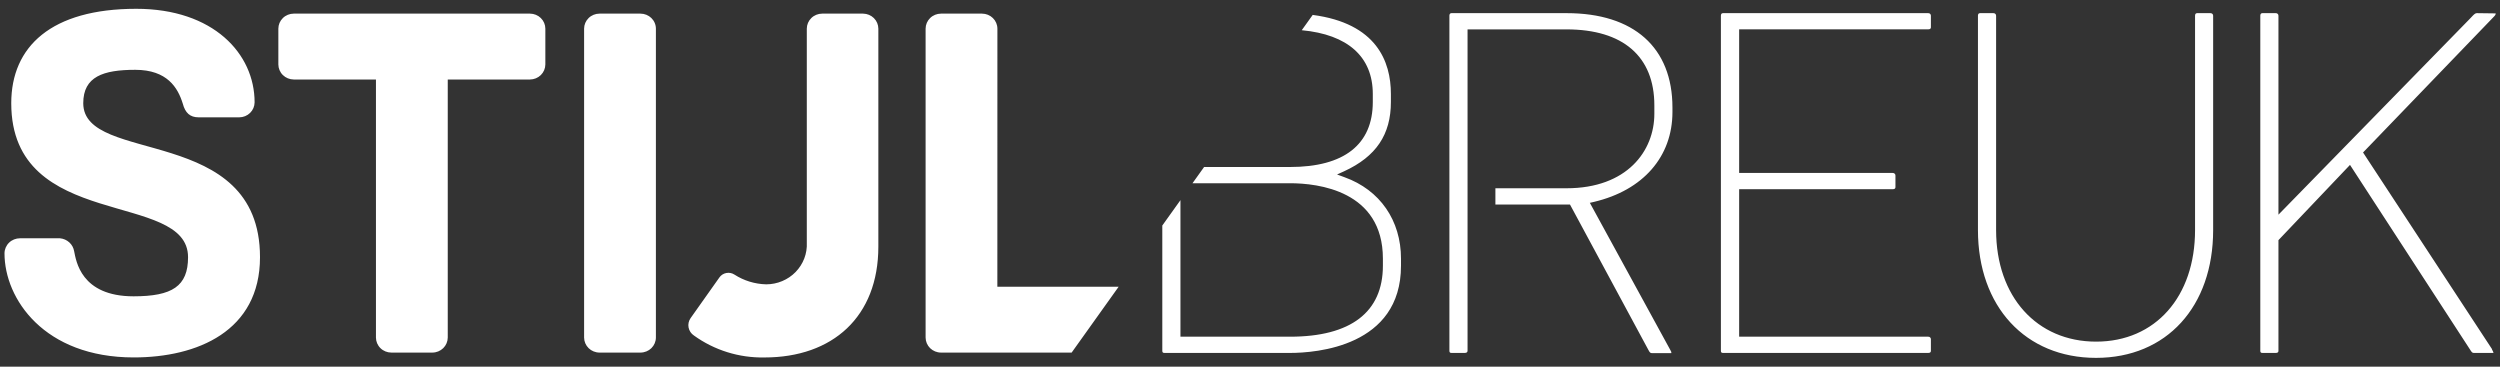 <svg width="100%" height="100%" viewBox="0 0 150 22" fill="none"
  xmlns="http://www.w3.org/2000/svg">
  <rect x="0" y="0" width="150" height="22" fill="#333333" stroke="none"/>
  <path d="M100.347 6.453V6.72C100.347 9.401 98.589 11.414 95.643 12.112L95.391 12.17L100.224 21.009C100.287 21.111 100.287 21.138 100.275 21.187H99.12C99.036 21.187 98.991 21.17 98.904 20.997L94.2 12.273H89.724V11.296H93.99C97.629 11.296 99.261 9.052 99.261 6.829V6.324C99.261 3.391 97.389 1.763 93.99 1.763H88.053V21.044C88.053 21.111 88.017 21.176 87.888 21.176H87.099C86.997 21.176 86.964 21.143 86.964 21.044V0.95C86.964 0.789 87.063 0.789 87.099 0.789H93.999C98.031 0.789 100.347 2.851 100.347 6.453ZM80.67 10.633L80.223 10.469L80.655 10.273C82.566 9.392 83.454 8.075 83.454 6.116V5.641C83.454 3.684 82.59 1.399 78.762 0.895L78.105 1.813C80.862 2.068 82.368 3.403 82.368 5.641V6.116C82.368 8.671 80.649 10.02 77.4 10.02H72.246L71.55 10.994H77.4C79.077 10.994 82.974 11.437 82.974 15.523V15.94C82.974 18.729 81.048 20.202 77.4 20.202H70.827V12.009L69.738 13.531V21.044C69.738 21.143 69.771 21.176 69.873 21.176H77.4C78.963 21.176 84.06 20.797 84.06 15.94V15.523C84.06 13.229 82.8 11.399 80.67 10.633ZM132.627 0.789H131.838C131.802 0.789 131.703 0.789 131.703 0.95V13.804C131.703 17.808 129.318 20.498 125.766 20.498C122.214 20.498 119.766 17.808 119.766 13.804V0.95C119.768 0.929 119.765 0.907 119.757 0.887C119.75 0.866 119.737 0.848 119.722 0.832C119.706 0.817 119.687 0.805 119.666 0.798C119.645 0.79 119.623 0.787 119.601 0.789H118.812C118.776 0.789 118.677 0.789 118.677 0.95V13.804C118.677 18.392 121.527 21.472 125.763 21.472C129.999 21.472 132.789 18.392 132.789 13.804V0.95C132.791 0.929 132.788 0.907 132.78 0.887C132.773 0.867 132.761 0.849 132.746 0.834C132.73 0.818 132.712 0.806 132.691 0.799C132.671 0.791 132.649 0.788 132.627 0.789ZM149.517 20.941L141.783 9.149L149.583 1.053C149.727 0.912 149.742 0.871 149.742 0.804L148.605 0.789C148.509 0.789 148.419 0.883 148.281 1.032L148.14 1.179L136.707 12.88V0.95C136.709 0.929 136.706 0.907 136.698 0.887C136.691 0.866 136.678 0.848 136.663 0.832C136.647 0.817 136.628 0.805 136.607 0.798C136.586 0.79 136.564 0.787 136.542 0.789H135.753C135.717 0.789 135.618 0.789 135.618 0.95V21.044C135.618 21.146 135.651 21.176 135.753 21.176H136.542C136.707 21.176 136.707 21.082 136.707 21.044V14.409L141 9.894L148.2 20.97C148.302 21.135 148.341 21.176 148.428 21.176H149.61C149.61 21.138 149.568 21.05 149.523 20.976L149.517 20.941ZM115.689 0.789H103.389C103.353 0.789 103.254 0.789 103.254 0.95V21.044C103.254 21.143 103.287 21.176 103.389 21.176H115.689C115.854 21.176 115.854 21.082 115.854 21.044V20.363C115.856 20.341 115.853 20.32 115.845 20.299C115.838 20.279 115.825 20.261 115.81 20.245C115.794 20.23 115.775 20.218 115.754 20.21C115.733 20.203 115.711 20.2 115.689 20.202H104.349V11.352H113.565C113.727 11.352 113.727 11.255 113.727 11.22V10.539C113.729 10.518 113.726 10.497 113.718 10.476C113.711 10.456 113.699 10.438 113.684 10.423C113.668 10.407 113.65 10.395 113.629 10.388C113.609 10.38 113.587 10.377 113.565 10.378H104.349V1.76H115.689C115.854 1.76 115.854 1.666 115.854 1.631V0.95C115.856 0.929 115.853 0.907 115.845 0.887C115.838 0.866 115.825 0.848 115.81 0.832C115.794 0.817 115.775 0.805 115.754 0.798C115.733 0.79 115.711 0.787 115.689 0.789ZM31.8 0.818H17.622C17.378 0.819 17.144 0.914 16.972 1.083C16.799 1.252 16.702 1.48 16.701 1.719V3.869C16.703 4.107 16.8 4.336 16.973 4.504C17.145 4.673 17.378 4.768 17.622 4.77H22.557V20.255C22.558 20.493 22.655 20.722 22.828 20.89C23 21.059 23.234 21.154 23.478 21.155H25.944C26.188 21.154 26.421 21.058 26.593 20.89C26.766 20.721 26.863 20.493 26.865 20.255V4.77H31.8C32.044 4.768 32.277 4.673 32.45 4.504C32.622 4.336 32.719 4.107 32.721 3.869V1.719C32.72 1.48 32.623 1.252 32.45 1.083C32.278 0.914 32.044 0.819 31.8 0.818ZM59.844 1.719C59.843 1.48 59.746 1.252 59.573 1.083C59.401 0.914 59.167 0.819 58.923 0.818H56.457C56.213 0.819 55.979 0.914 55.807 1.083C55.634 1.252 55.537 1.48 55.536 1.719V20.255C55.538 20.493 55.635 20.721 55.807 20.89C55.98 21.058 56.213 21.154 56.457 21.155H64.299L67.119 17.204H59.841L59.844 1.719ZM4.995 6.192C4.995 4.594 6.195 4.189 8.115 4.189C10.035 4.189 10.671 5.262 10.968 6.222C11.115 6.773 11.4 7.04 11.919 7.04H14.355C14.599 7.039 14.833 6.944 15.005 6.775C15.178 6.607 15.275 6.378 15.276 6.139C15.276 3.227 12.81 0.528 8.175 0.528C3.075 0.528 0.675 2.792 0.675 6.192C0.675 13.922 11.283 11.393 11.283 15.432C11.283 17.175 10.332 17.779 8.013 17.779C4.836 17.779 4.566 15.629 4.449 15.077C4.416 14.874 4.315 14.686 4.161 14.545C4.007 14.404 3.81 14.317 3.6 14.297H1.2C1.078 14.297 0.958 14.32 0.845 14.365C0.732 14.41 0.63 14.476 0.544 14.56C0.457 14.644 0.389 14.744 0.342 14.854C0.295 14.964 0.27 15.082 0.27 15.2C0.27 17.931 2.649 21.446 8.025 21.446C11.829 21.446 15.6 19.876 15.6 15.432C15.6 7.412 4.995 9.912 4.995 6.192ZM51.795 0.818H49.329C49.085 0.819 48.851 0.914 48.679 1.083C48.506 1.252 48.409 1.48 48.408 1.719V14.558C48.424 14.881 48.373 15.203 48.257 15.506C48.142 15.808 47.965 16.085 47.738 16.319C47.51 16.553 47.236 16.739 46.932 16.866C46.629 16.994 46.302 17.06 45.972 17.06C45.292 17.044 44.631 16.84 44.064 16.474C43.921 16.381 43.746 16.348 43.578 16.38C43.409 16.412 43.261 16.508 43.164 16.647L41.436 19.087C41.379 19.169 41.338 19.26 41.317 19.357C41.296 19.453 41.295 19.553 41.314 19.65C41.333 19.747 41.371 19.84 41.426 19.922C41.482 20.005 41.553 20.076 41.637 20.131C42.86 21.014 44.347 21.477 45.867 21.448C49.956 21.448 52.701 19.008 52.701 14.796V1.719C52.7 1.482 52.604 1.255 52.434 1.086C52.263 0.918 52.032 0.821 51.789 0.818H51.795ZM38.433 0.818H35.967C35.723 0.819 35.489 0.914 35.317 1.083C35.144 1.252 35.047 1.48 35.046 1.719V20.255C35.048 20.493 35.145 20.721 35.318 20.89C35.49 21.058 35.723 21.154 35.967 21.155H38.433C38.677 21.154 38.91 21.058 39.083 20.89C39.255 20.721 39.352 20.493 39.354 20.255V1.719C39.354 1.6 39.329 1.483 39.282 1.373C39.236 1.264 39.167 1.165 39.081 1.081C38.995 0.997 38.893 0.931 38.781 0.886C38.669 0.841 38.548 0.818 38.427 0.818H38.433Z" fill="white"/>
</svg>
